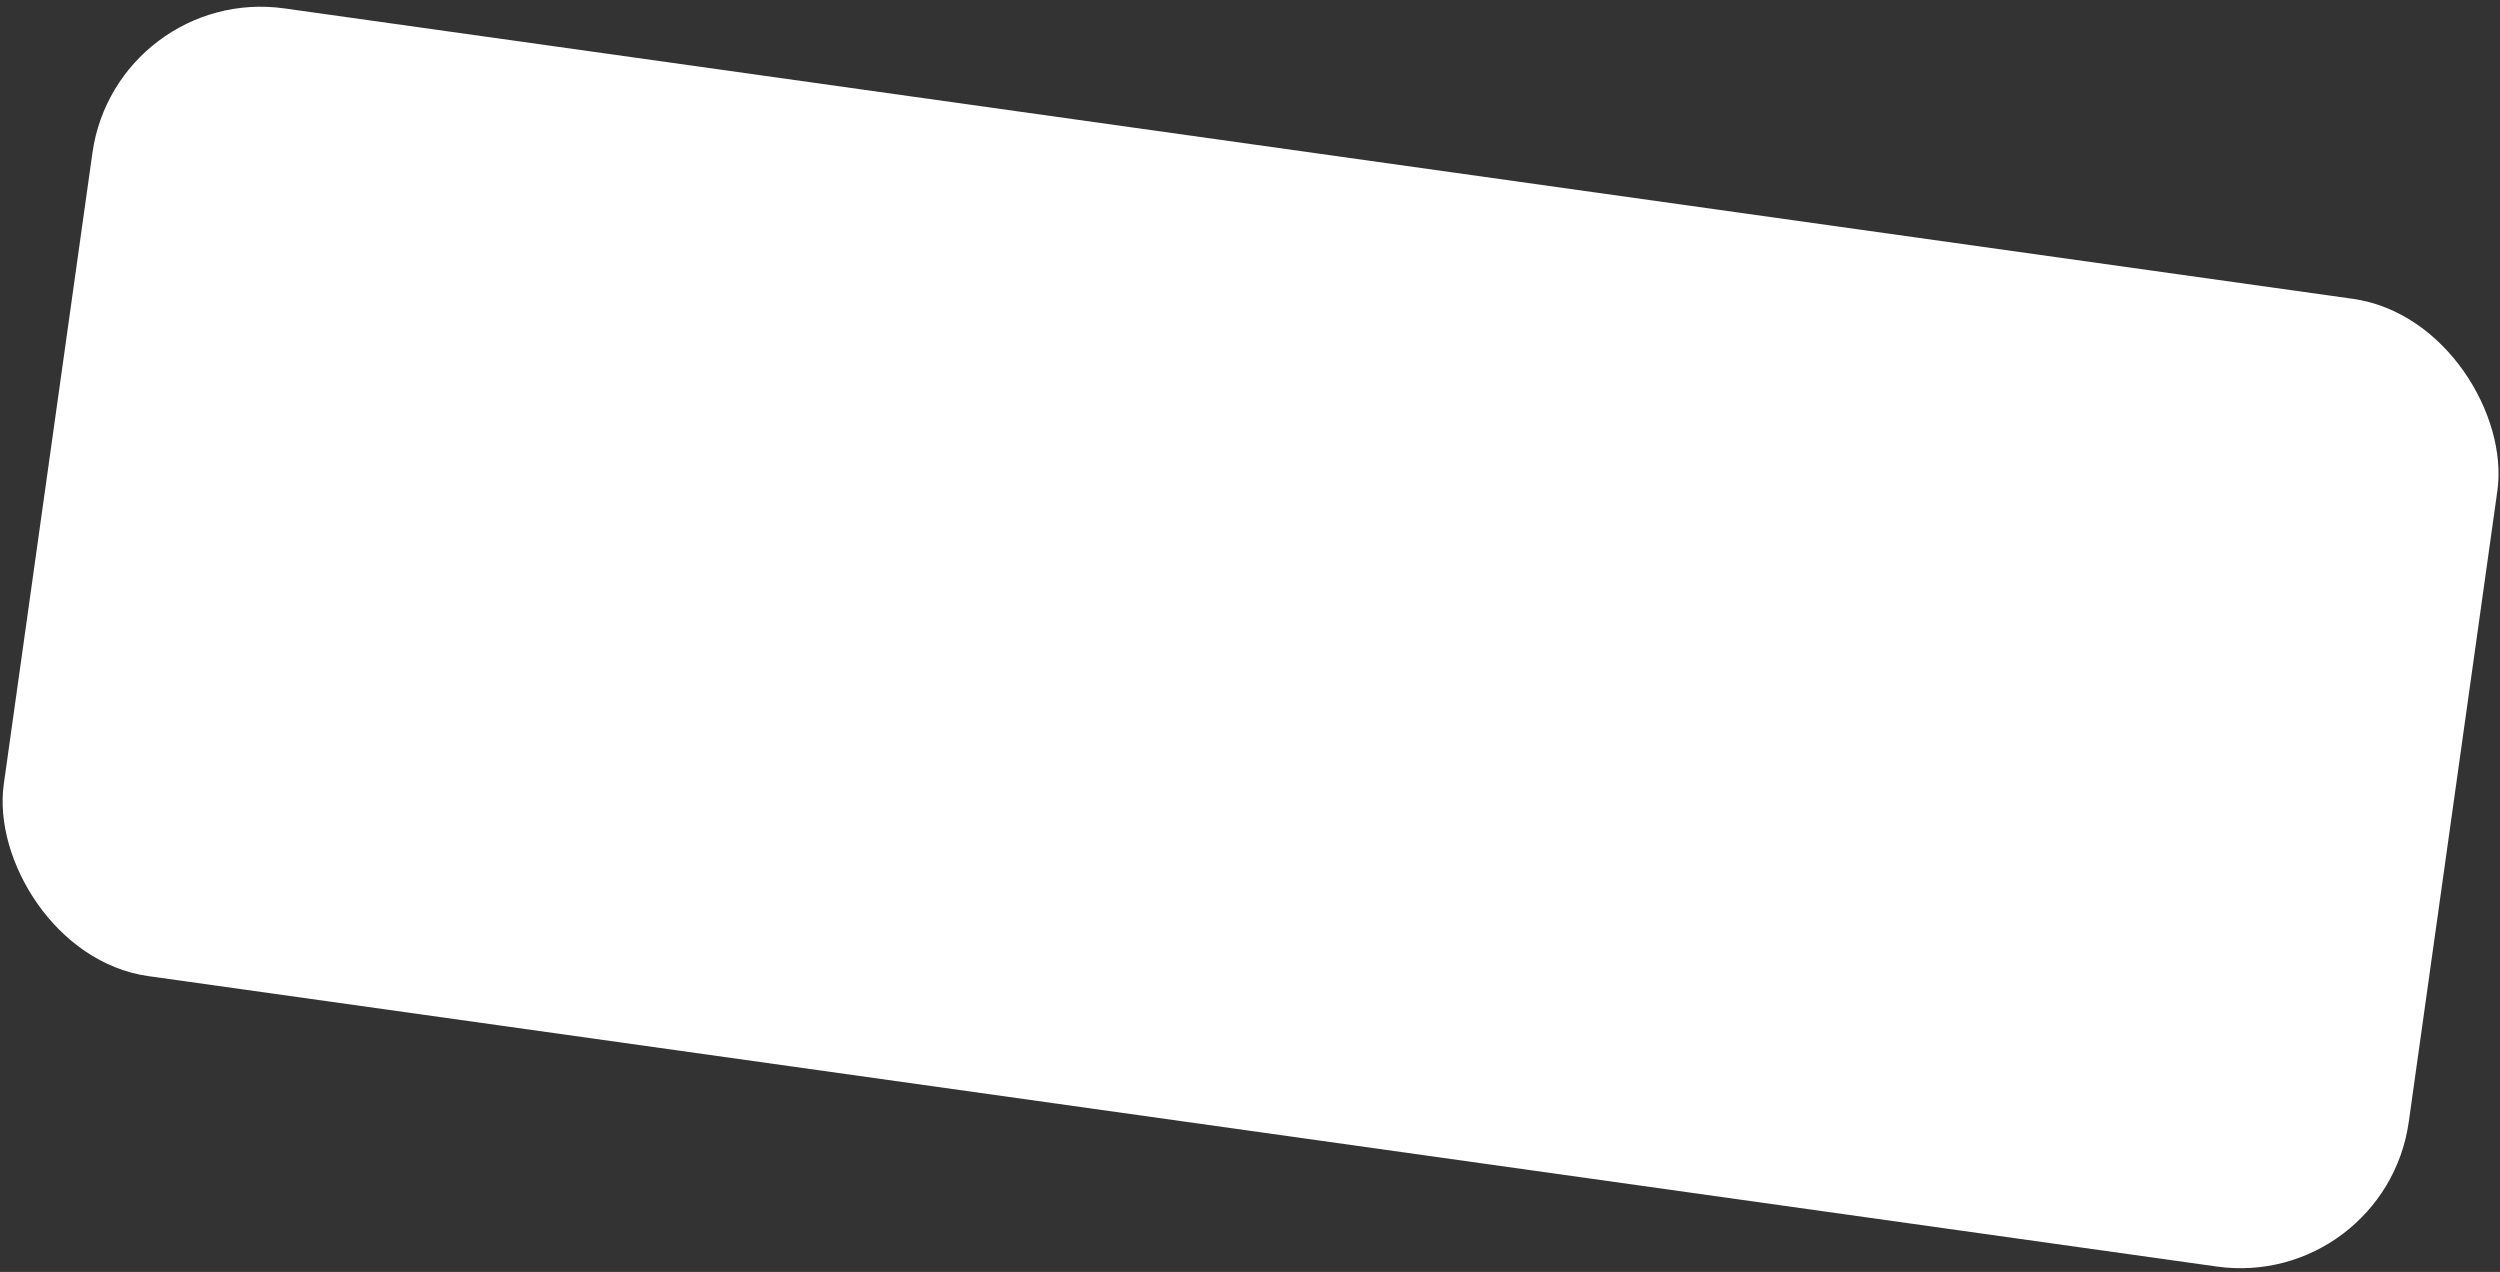 <svg width="171" height="87" viewBox="0 0 171 87" fill="none" xmlns="http://www.w3.org/2000/svg">
<rect x="0" y="0" width="171" height="87" fill="#333333" stroke="none"/>
<rect width="166.163" height="66.862" rx="11.632" transform="matrix(0.99 0.139 -0.139 0.99 7.936 -1.042)" fill="white"/>
</svg>
